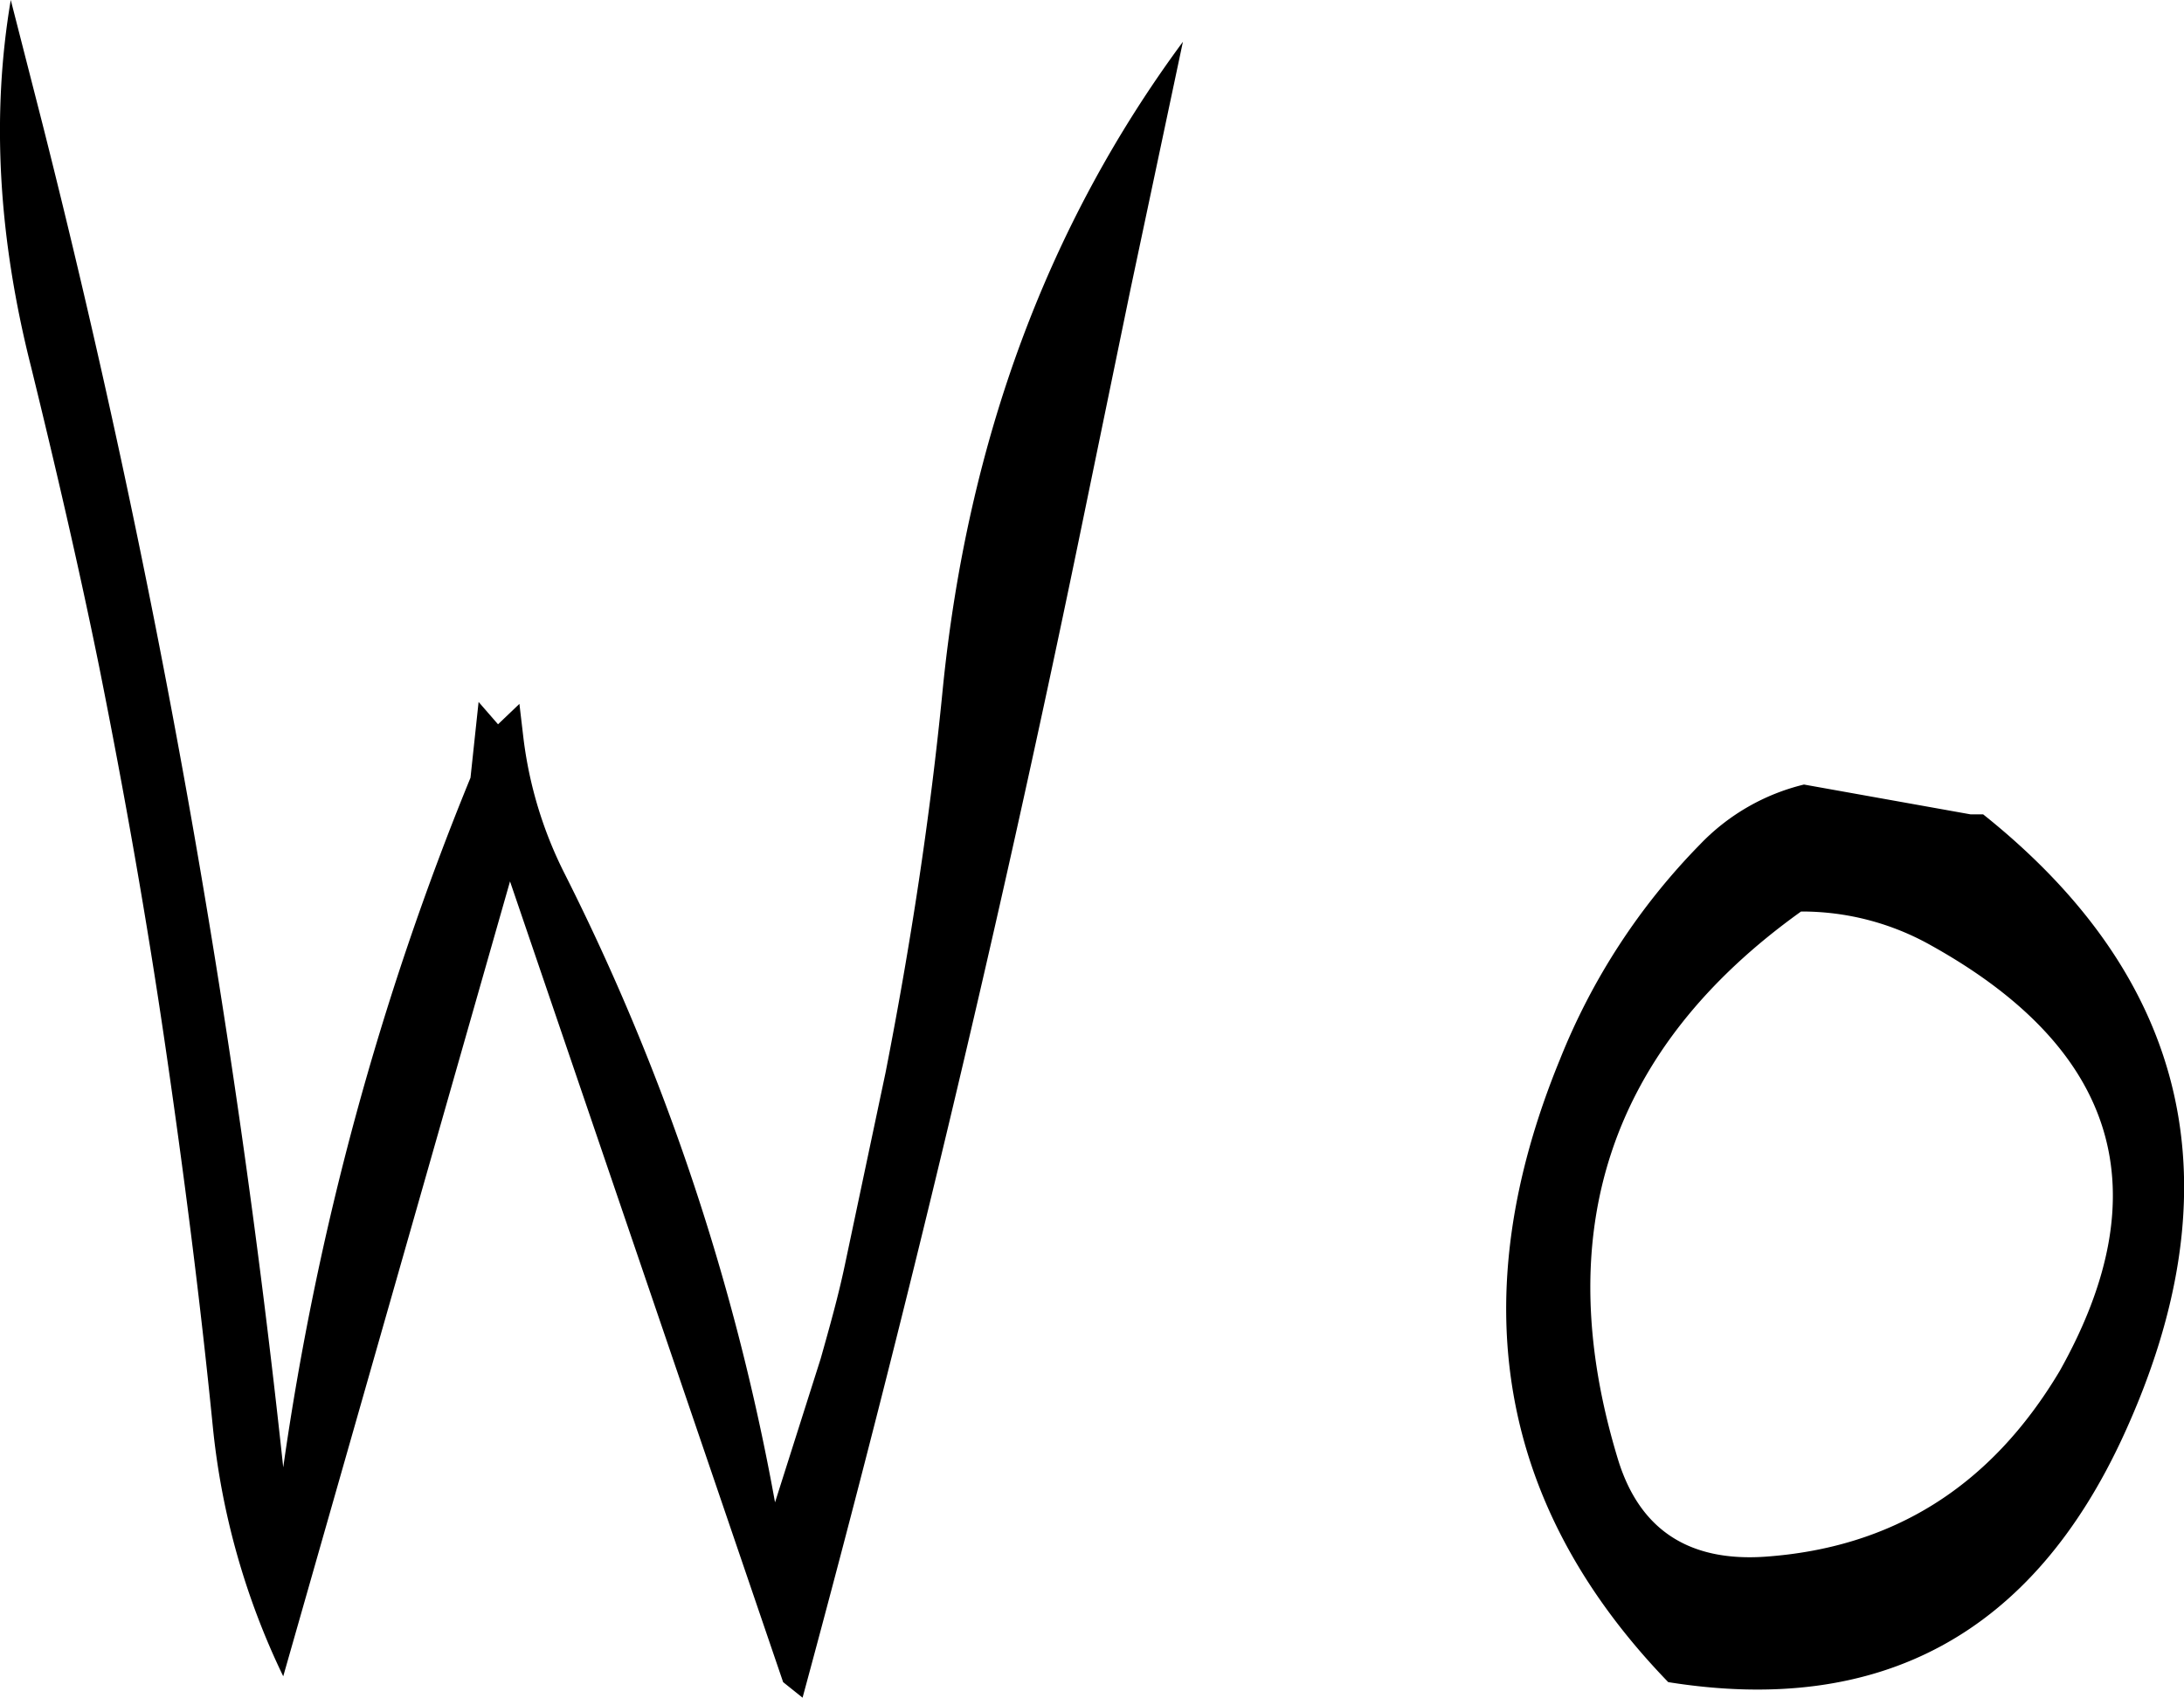 <svg id="Layer_1" data-name="Layer 1" xmlns="http://www.w3.org/2000/svg" viewBox="0 0 269.65 209.64"><defs><style>.cls-1{fill-rule:evenodd;}</style></defs><path class="cls-1" d="M156.36,192.12q-3.6,21.24,2.52,45.36c3,12.24,5.88,24.6,8.4,37,3.12,15.6,5.88,31.2,8.16,46.8s4.32,31.44,5.88,47.16A91.82,91.82,0,0,0,190,399.12l28-98.16,33.72,98.88,2.4,1.92Q273.3,331,288.12,259.32l6.48-31.44,6.48-30.6q-25,33.84-29.64,79.8c-1.56,16-4,31.8-7.08,47.52l-5,23.64c-.84,4-1.92,7.8-3,11.64l-5.64,17.76a285,285,0,0,0-25.92-77.52,50.64,50.64,0,0,1-5.16-17l-.48-4.08-2.64,2.52-2.4-2.76-1,9.36A357.12,357.12,0,0,0,190,373.32,1195.74,1195.74,0,0,0,160.32,207.6ZM393.48,308.88q34.56,19.26,15.84,52.56c-8.52,14.28-20.64,21.84-36.48,22.92q-14,.9-18-11.88c-8.64-28.2-1.08-50.88,22.56-67.8A32.48,32.48,0,0,1,393.48,308.88ZM364.92,296.4a80.39,80.39,0,0,0-17.28,26.52Q329.46,367.2,361,399.84q39.42,6.3,56.28-30.6c14-30.6,8.16-56.16-17.4-76.56h-1.56L377.76,289A26.36,26.36,0,0,0,364.92,296.4Z" transform="translate(-155.03 -192.12)"/></svg>